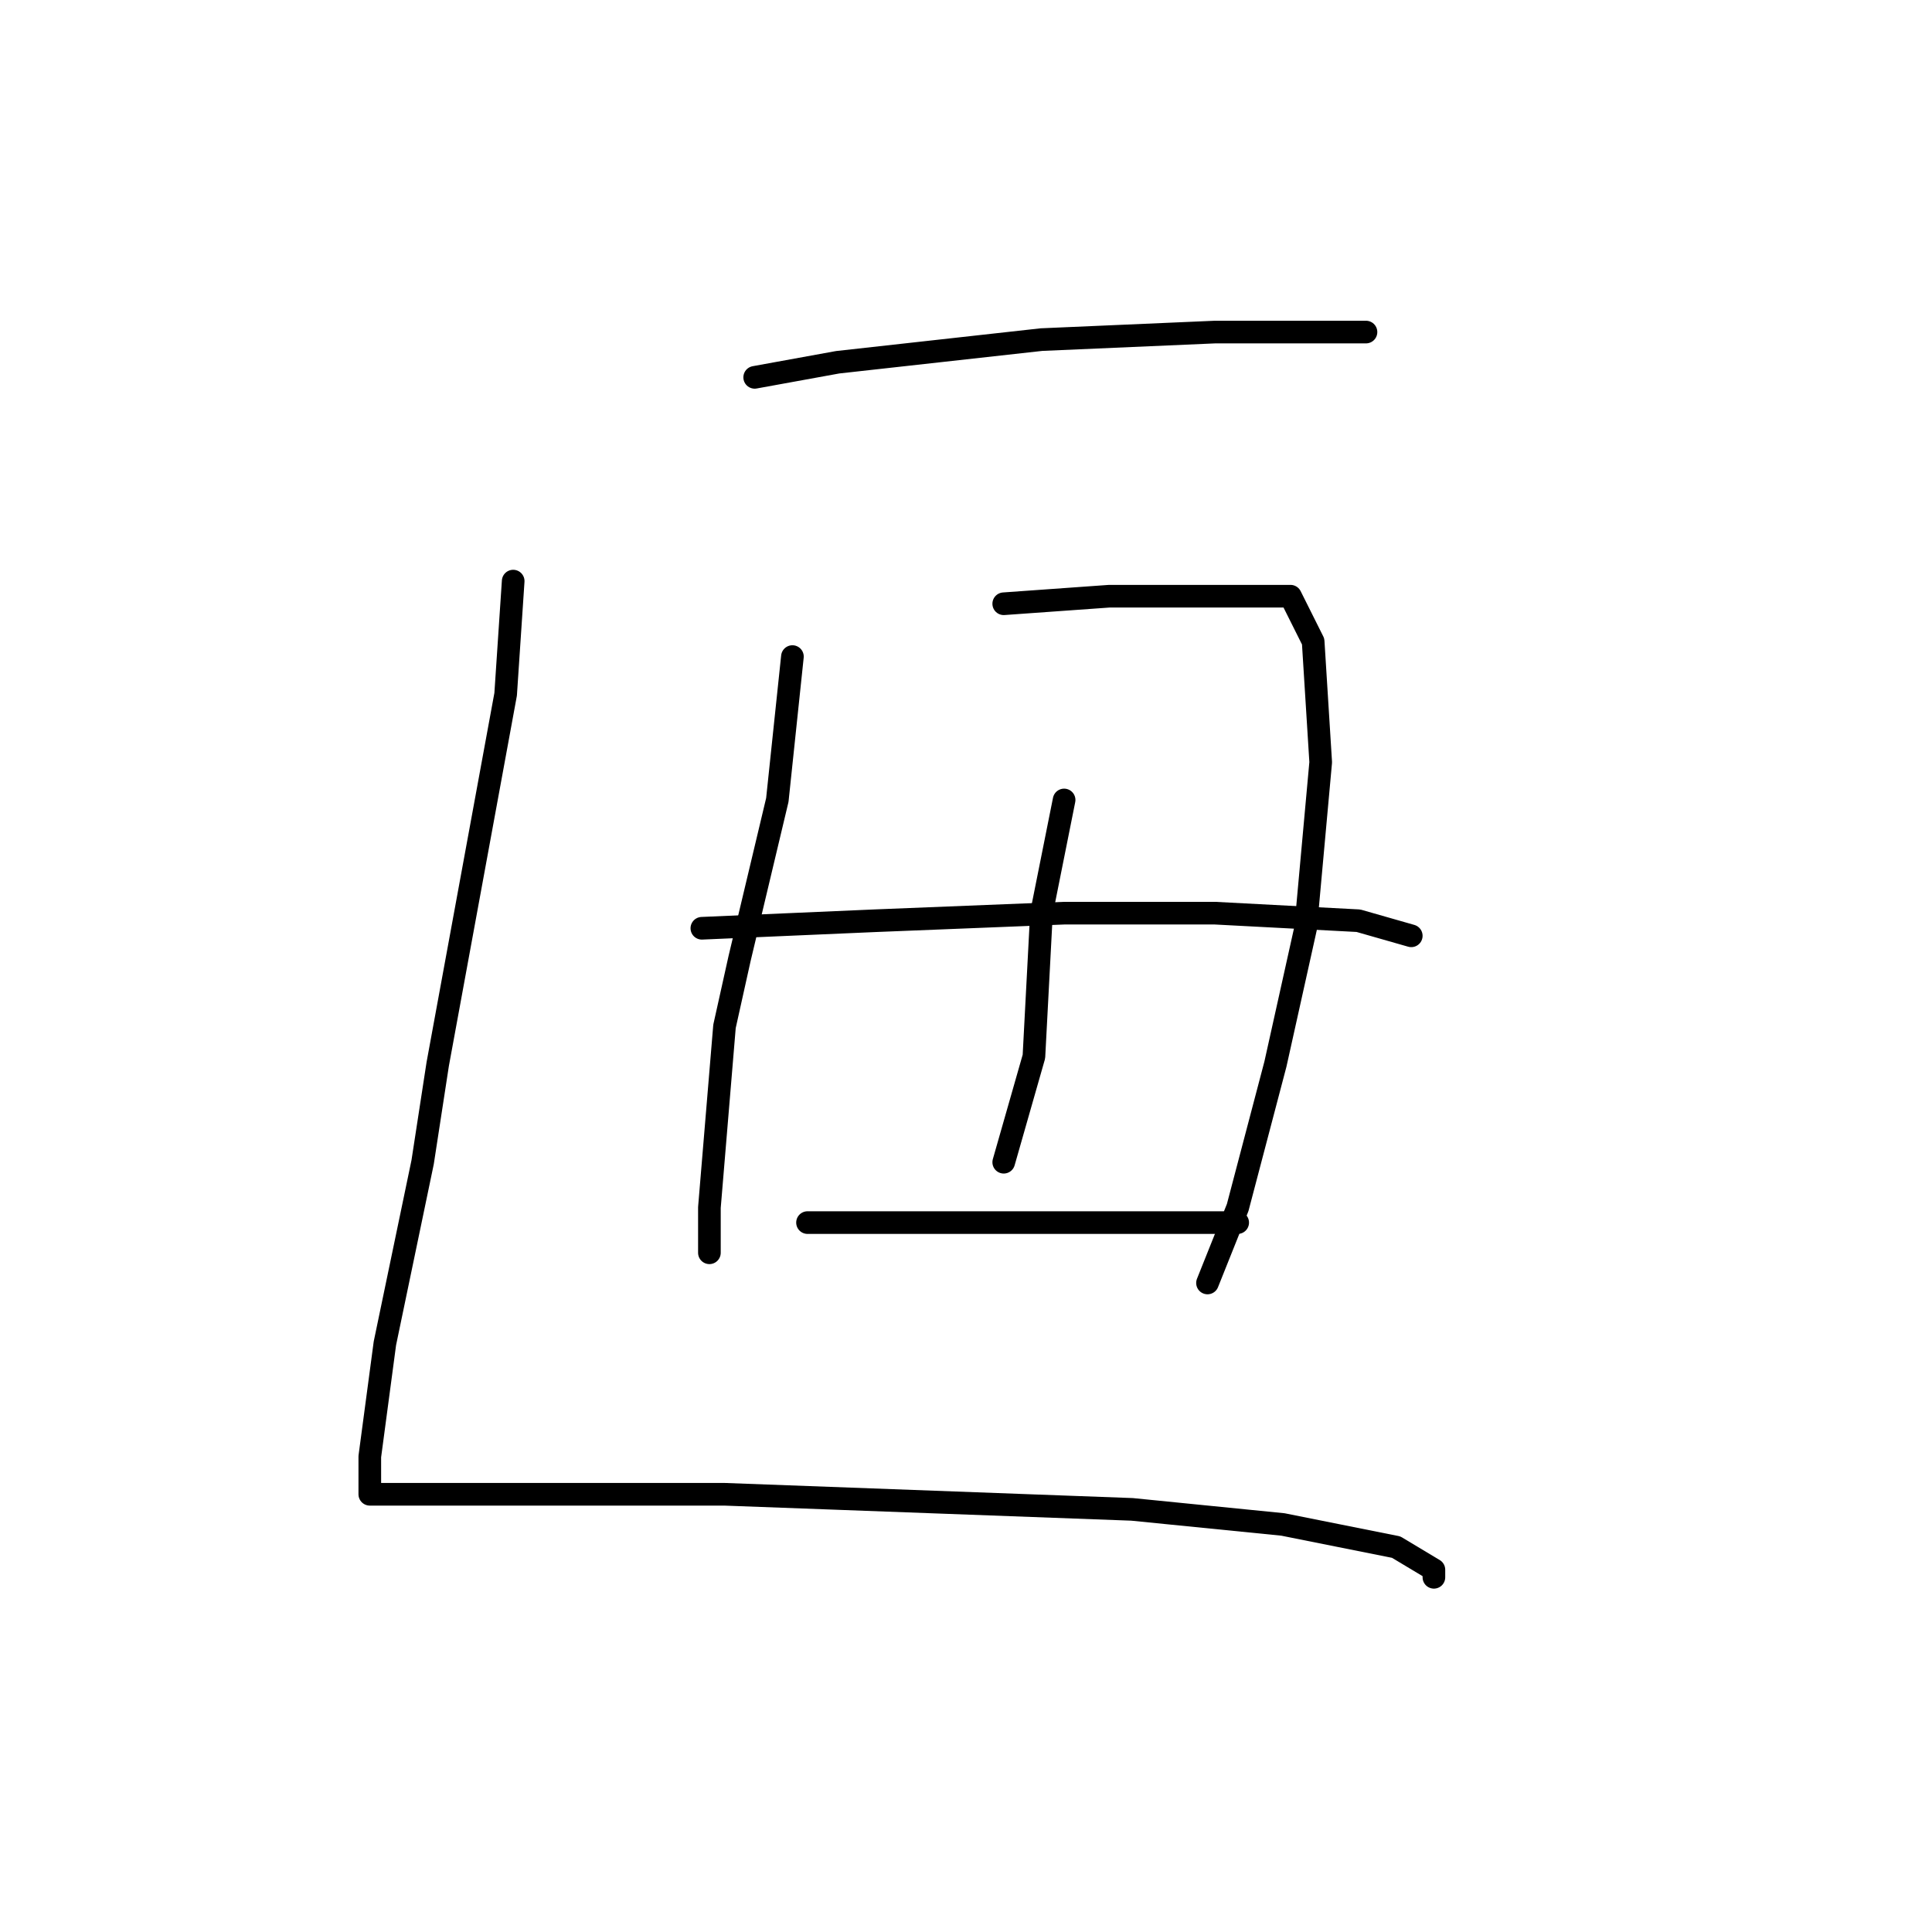 <?xml version="1.0" standalone="no"?>
    <svg width="256" height="256" xmlns="http://www.w3.org/2000/svg" version="1.1">
    <polyline stroke="black" stroke-width="3" stroke-linecap="round" fill="transparent" stroke-linejoin="round" points="100 50 111 48 138 45 161 44 174 44 181 44 181 44 " />
        <polyline stroke="black" stroke-width="3" stroke-linecap="round" fill="transparent" stroke-linejoin="round" points="68 77 67 92 58 141 56 154 51 178 49 193 49 197 49 198 52 198 58 198 72 198 96 198 123 199 150 200 170 202 185 205 190 208 190 209 190 209 " />
        <polyline stroke="black" stroke-width="3" stroke-linecap="round" fill="transparent" stroke-linejoin="round" points="105 87 103 106 98 127 96 136 94 160 94 166 94 166 " />
        <polyline stroke="black" stroke-width="3" stroke-linecap="round" fill="transparent" stroke-linejoin="round" points="133 80 147 79 162 79 171 79 174 85 175 101 173 123 169 141 164 160 160 170 160 170 " />
        <polyline stroke="black" stroke-width="3" stroke-linecap="round" fill="transparent" stroke-linejoin="round" points="141 106 138 121 137 140 133 154 133 154 " />
        <polyline stroke="black" stroke-width="3" stroke-linecap="round" fill="transparent" stroke-linejoin="round" points="93 123 116 122 141 121 161 121 180 122 187 124 187 124 " />
        <polyline stroke="black" stroke-width="3" stroke-linecap="round" fill="transparent" stroke-linejoin="round" points="107 162 120 162 141 162 164 162 164 162 " />
        </svg>